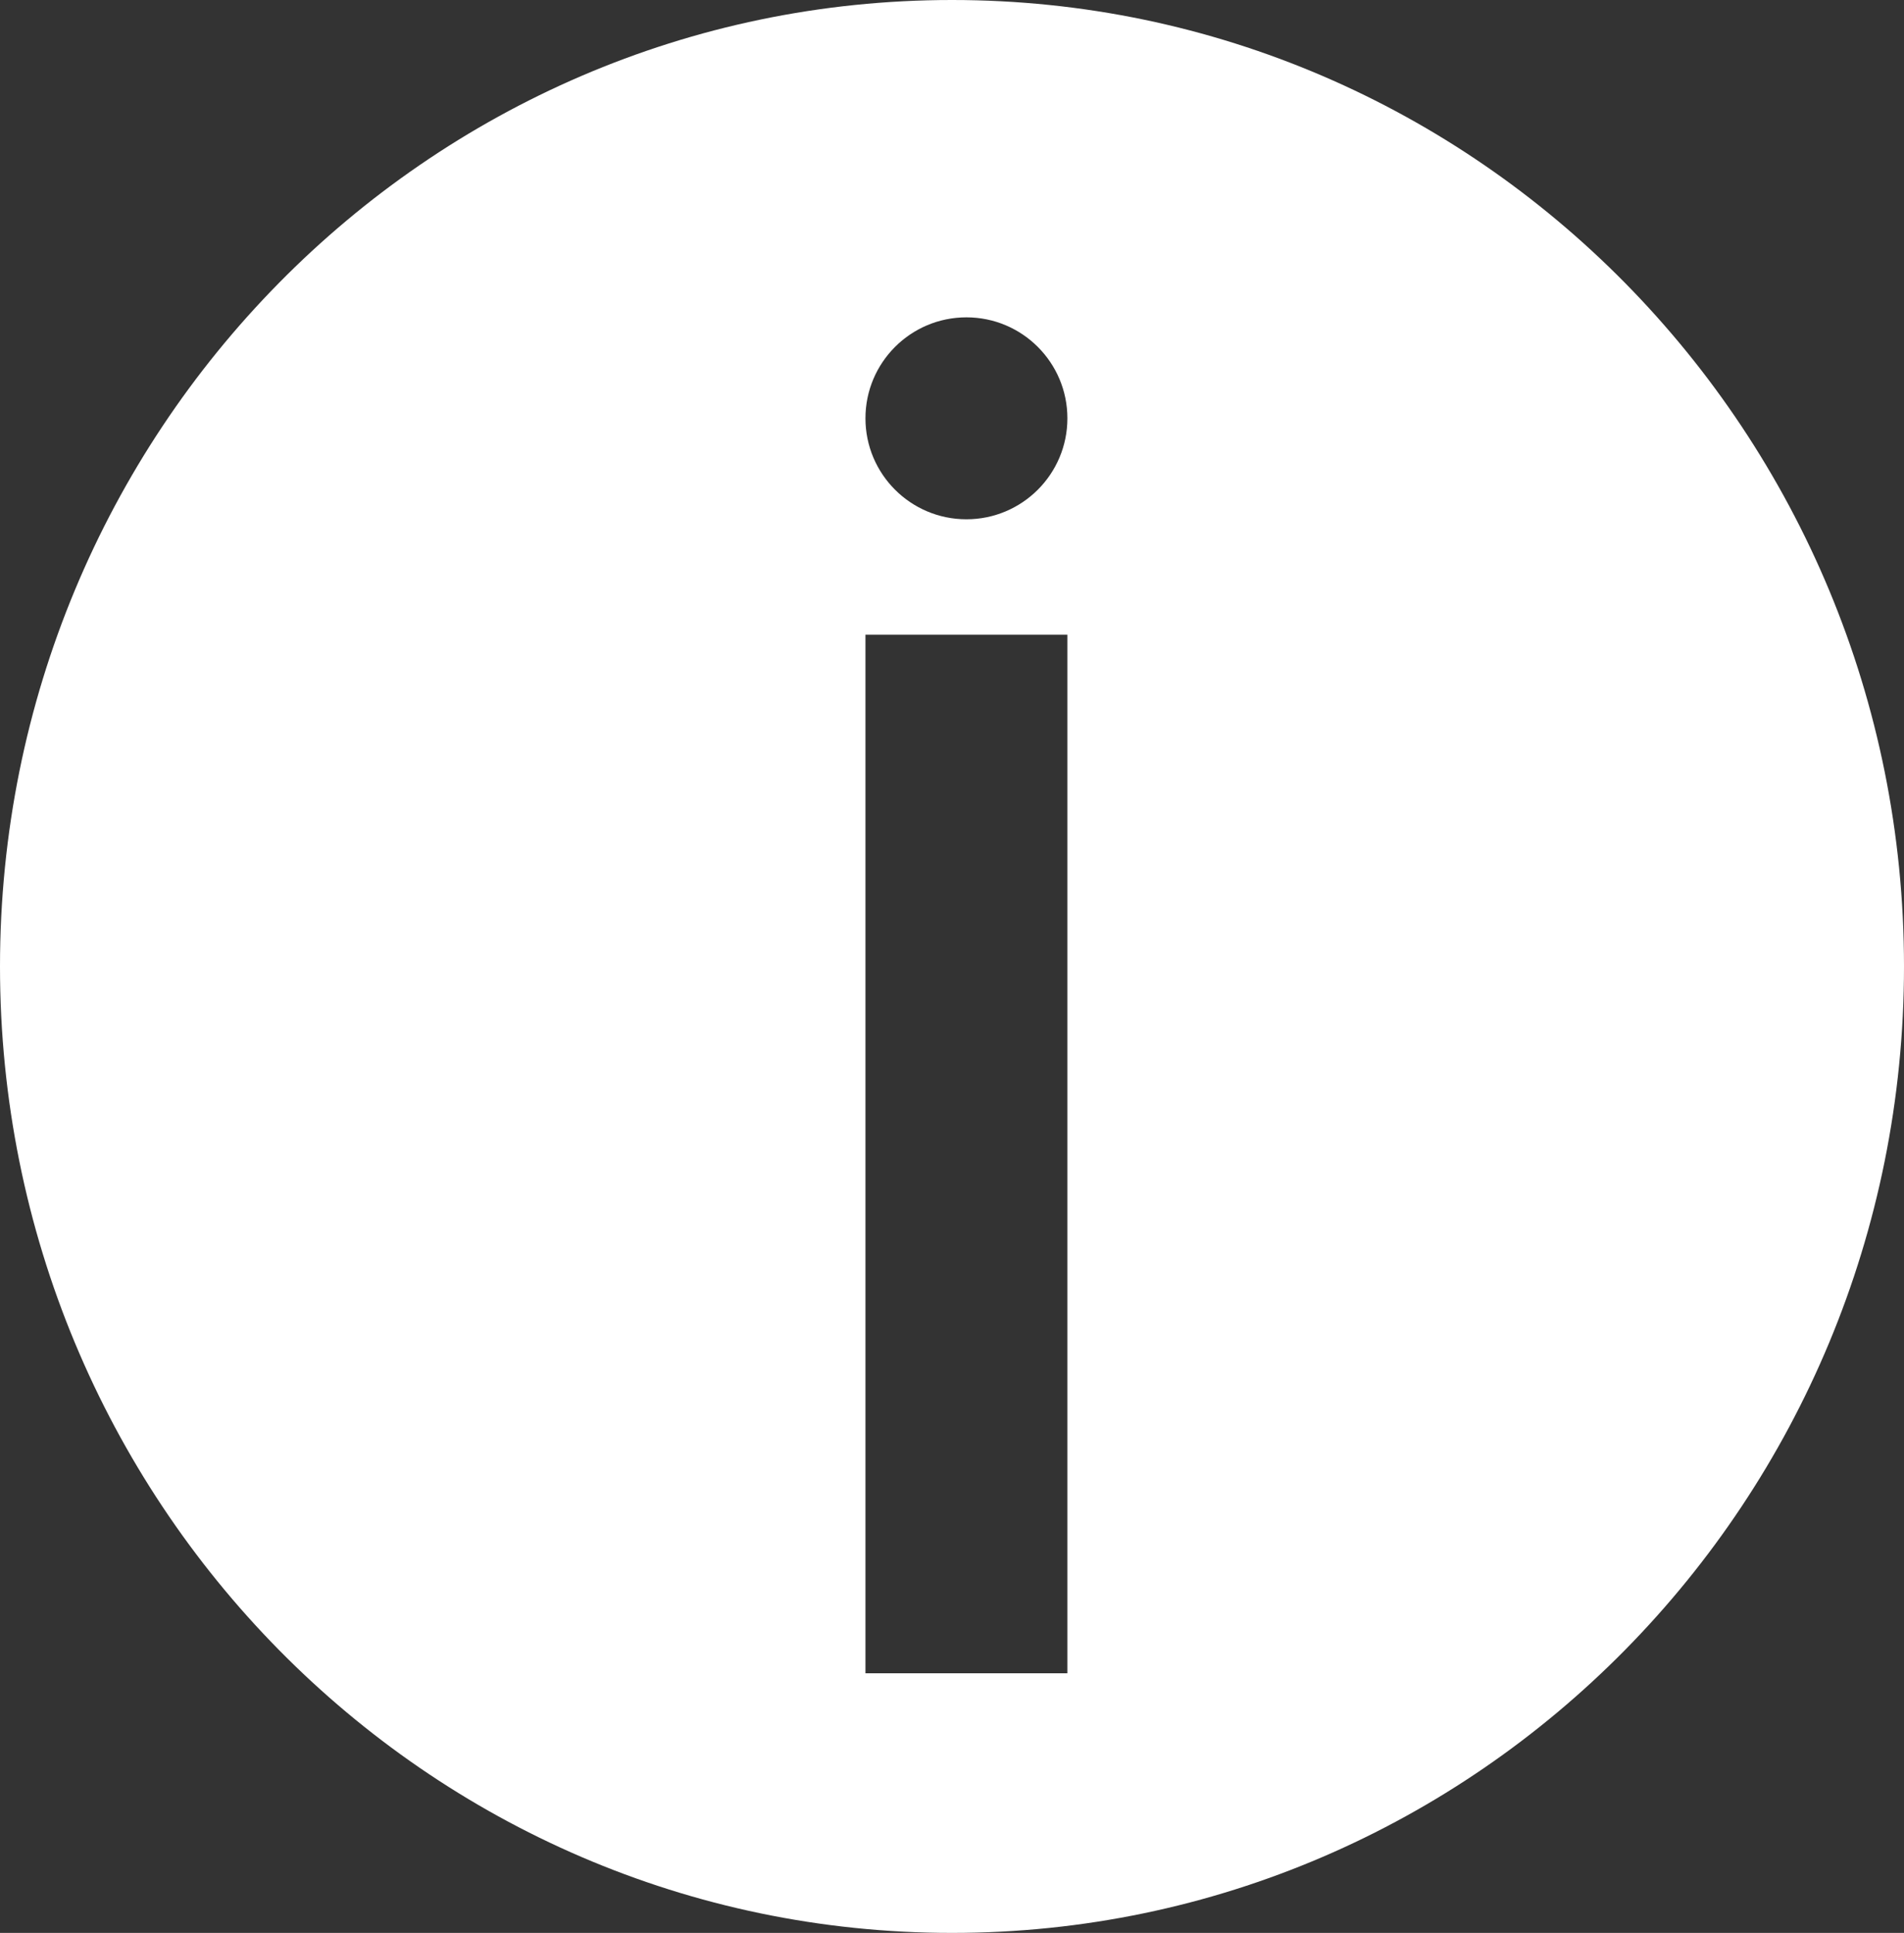 <svg width="66" height="67" viewBox="0 0 66 67" fill="none" xmlns="http://www.w3.org/2000/svg">
<rect x="0" y="0" width="66" height="67" fill="#333333" stroke="none"/>
<path fill-rule="evenodd" clip-rule="evenodd" d="M66 33.5C66 52.002 51.225 67 33 67C14.775 67 0 52.002 0 33.5C0 14.998 14.775 0 33 0C51.225 0 66 14.998 66 33.5ZM30 22H37V58H30V22ZM33.5 18C35.433 18 37 16.433 37 14.5C37 12.567 35.433 11 33.5 11C31.567 11 30 12.567 30 14.5C30 16.433 31.567 18 33.5 18Z" fill="white"/>
</svg>
